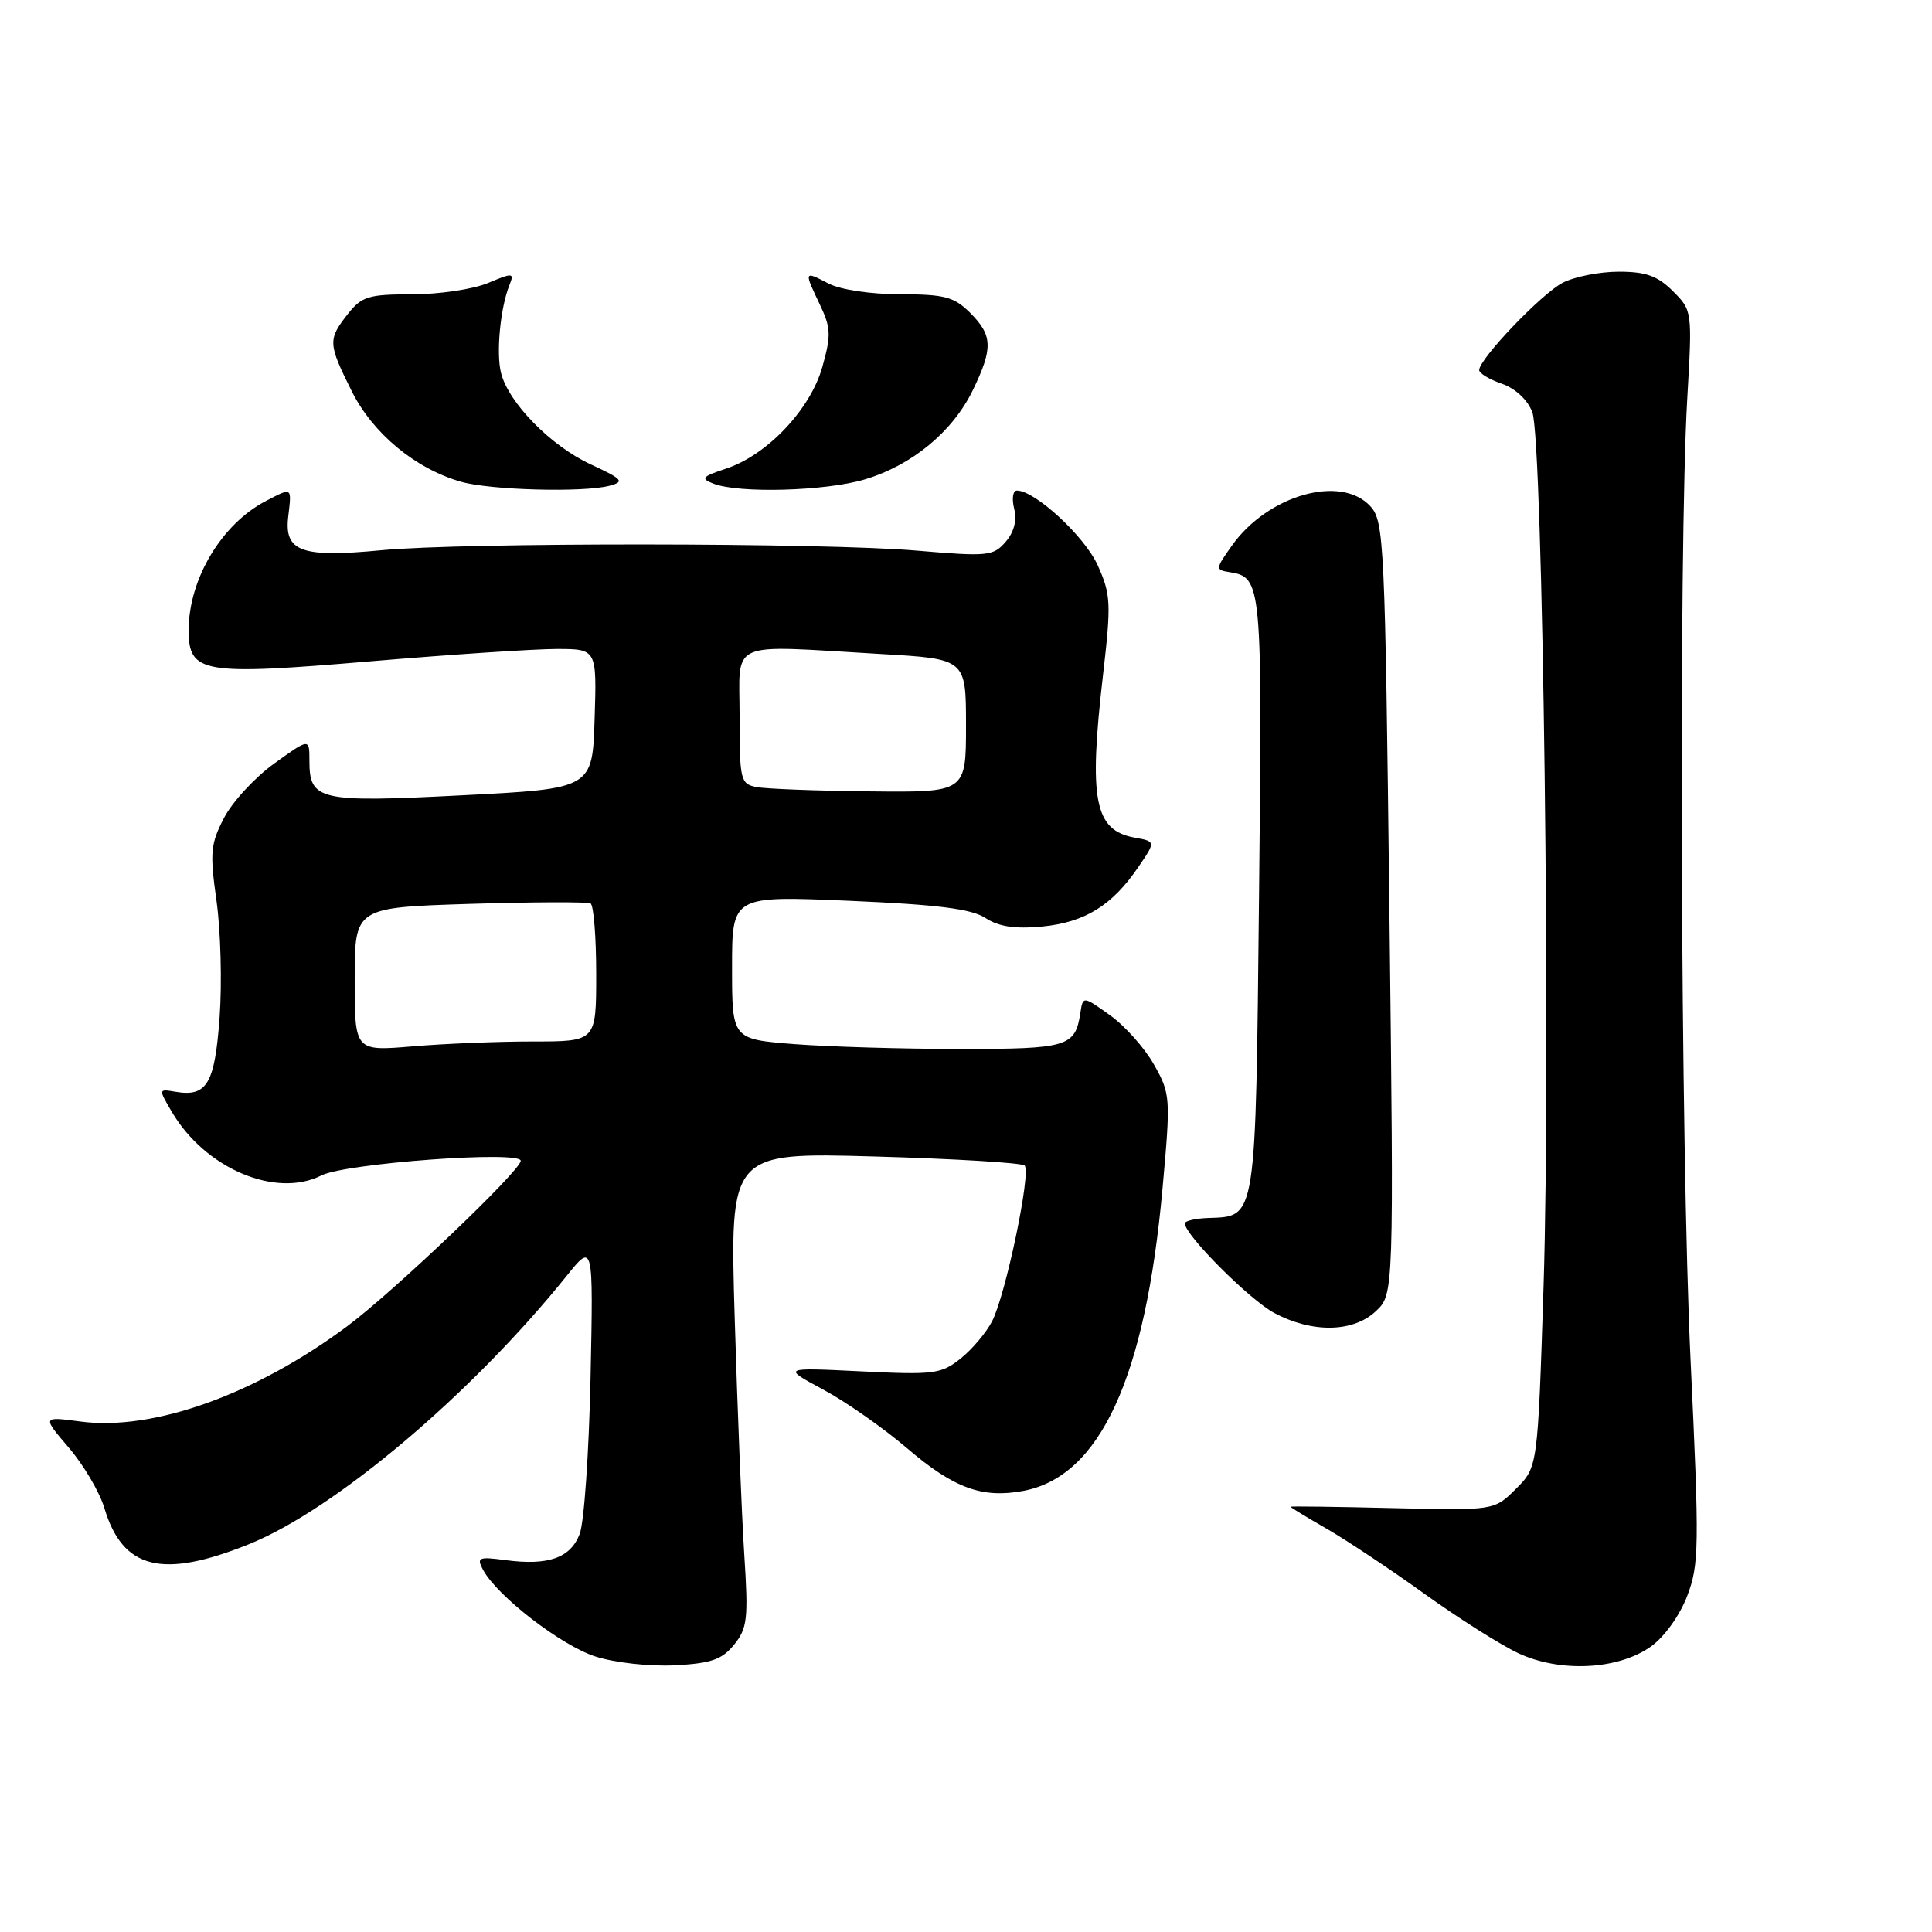 <?xml version="1.0" encoding="UTF-8" standalone="no"?>
<!DOCTYPE svg PUBLIC "-//W3C//DTD SVG 1.1//EN" "http://www.w3.org/Graphics/SVG/1.1/DTD/svg11.dtd" >
<svg xmlns="http://www.w3.org/2000/svg" xmlns:xlink="http://www.w3.org/1999/xlink" version="1.1" viewBox="0 0 256 256">
 <g >
 <path fill="currentColor"
d=" M 97.27 217.93 C 99.03 215.75 99.17 214.51 98.62 206.00 C 98.28 200.78 97.71 186.64 97.35 174.60 C 96.70 152.70 96.70 152.70 115.91 153.24 C 126.47 153.54 135.41 154.08 135.77 154.44 C 136.66 155.32 133.25 171.61 131.46 175.07 C 130.68 176.59 128.79 178.82 127.27 180.03 C 124.70 182.07 123.74 182.19 114.07 181.71 C 103.64 181.20 103.64 181.20 109.07 184.12 C 112.06 185.72 117.08 189.24 120.23 191.93 C 126.39 197.20 130.15 198.57 135.60 197.55 C 145.76 195.64 151.77 182.59 154.04 157.48 C 155.13 145.42 155.10 144.95 152.92 141.08 C 151.69 138.89 149.07 135.94 147.09 134.53 C 143.50 131.96 143.50 131.96 143.15 134.23 C 142.47 138.71 141.48 139.00 127.13 138.99 C 119.63 138.99 109.79 138.70 105.25 138.35 C 97.00 137.70 97.00 137.70 97.00 128.20 C 97.00 118.69 97.00 118.69 112.56 119.36 C 124.31 119.87 128.72 120.43 130.58 121.64 C 132.34 122.79 134.47 123.11 138.09 122.77 C 143.74 122.22 147.36 119.99 150.82 114.91 C 153.15 111.50 153.15 111.50 150.35 110.99 C 145.01 110.03 144.23 106.02 146.17 89.30 C 147.25 79.93 147.19 78.76 145.45 74.90 C 143.73 71.08 137.15 65.00 134.74 65.00 C 134.21 65.00 134.05 66.08 134.38 67.40 C 134.77 68.95 134.37 70.51 133.24 71.81 C 131.61 73.69 130.86 73.76 121.50 72.96 C 109.19 71.90 61.41 71.86 50.50 72.91 C 39.95 73.92 37.65 73.09 38.19 68.48 C 38.66 64.48 38.76 64.55 35.20 66.40 C 29.36 69.45 25.00 76.74 25.00 83.49 C 25.00 89.22 26.76 89.52 49.18 87.62 C 59.81 86.72 70.88 85.99 73.79 85.99 C 79.08 86.00 79.08 86.00 78.79 95.25 C 78.50 104.50 78.50 104.50 61.26 105.38 C 42.22 106.36 41.00 106.08 41.00 100.78 C 41.00 97.81 41.00 97.81 36.35 101.16 C 33.79 103.00 30.79 106.24 29.69 108.37 C 27.89 111.83 27.79 112.99 28.69 119.37 C 29.24 123.29 29.43 130.23 29.10 134.79 C 28.46 143.63 27.42 145.38 23.24 144.66 C 20.99 144.28 20.99 144.29 22.74 147.28 C 27.15 154.82 36.52 158.81 42.59 155.75 C 45.79 154.13 69.00 152.43 69.00 153.81 C 69.00 155.10 52.13 171.18 46.00 175.74 C 33.82 184.80 20.28 189.64 10.66 188.36 C 5.58 187.69 5.58 187.69 9.13 191.84 C 11.08 194.12 13.20 197.71 13.83 199.83 C 16.26 207.95 21.50 209.25 33.02 204.60 C 44.39 200.01 62.49 184.72 75.07 169.08 C 78.62 164.66 78.62 164.66 78.25 182.58 C 78.04 192.44 77.40 201.74 76.81 203.26 C 75.59 206.45 72.63 207.48 66.96 206.72 C 63.42 206.25 63.13 206.37 64.00 208.00 C 65.87 211.49 74.37 218.05 78.91 219.50 C 81.49 220.32 86.08 220.83 89.40 220.66 C 94.22 220.41 95.66 219.91 97.27 217.93 Z  M 218.76 218.17 C 220.53 216.91 222.58 214.06 223.56 211.48 C 225.15 207.32 225.18 204.95 224.01 180.24 C 222.68 152.24 222.41 72.86 223.57 52.83 C 224.24 41.21 224.24 41.14 221.67 38.58 C 219.65 36.56 218.10 36.00 214.50 36.00 C 211.97 36.00 208.62 36.66 207.06 37.47 C 204.27 38.91 196.00 47.56 196.00 49.04 C 196.00 49.46 197.35 50.28 199.01 50.85 C 200.81 51.48 202.43 52.99 203.04 54.62 C 204.45 58.30 205.49 140.09 204.53 170.44 C 203.76 194.39 203.76 194.39 200.88 197.27 C 198.00 200.15 198.00 200.15 184.50 199.83 C 177.07 199.65 171.00 199.57 171.00 199.65 C 171.00 199.74 173.14 201.04 175.75 202.54 C 178.36 204.04 184.20 207.92 188.71 211.16 C 193.23 214.41 198.86 217.97 201.21 219.07 C 206.75 221.65 214.43 221.26 218.76 218.17 Z  M 182.30 173.75 C 184.70 171.50 184.70 171.50 184.10 120.35 C 183.53 71.93 183.40 69.09 181.60 67.10 C 177.72 62.83 168.00 65.58 163.23 72.30 C 161.04 75.39 161.03 75.51 162.91 75.81 C 167.21 76.50 167.27 77.08 166.83 118.51 C 166.37 162.09 166.52 161.16 160.08 161.39 C 158.39 161.45 157.00 161.77 157.00 162.11 C 157.00 163.64 165.61 172.27 168.87 173.99 C 173.91 176.66 179.29 176.56 182.30 173.75 Z  M 80.78 64.36 C 82.80 63.82 82.52 63.50 78.27 61.53 C 72.99 59.09 67.38 53.37 66.39 49.42 C 65.72 46.77 66.30 40.75 67.51 37.76 C 68.16 36.13 67.96 36.12 64.64 37.51 C 62.67 38.33 58.16 39.00 54.60 39.00 C 48.82 39.00 47.93 39.27 46.07 41.63 C 43.44 44.99 43.46 45.53 46.60 51.82 C 49.39 57.42 55.02 62.10 61.07 63.83 C 64.96 64.95 77.34 65.28 80.78 64.36 Z  M 114.57 63.53 C 120.84 61.66 126.24 57.20 128.91 51.69 C 131.60 46.13 131.54 44.45 128.55 41.45 C 126.42 39.33 125.17 39.00 119.30 38.99 C 115.35 38.99 111.35 38.39 109.75 37.55 C 106.52 35.87 106.51 35.90 108.65 40.39 C 110.10 43.43 110.14 44.44 108.97 48.60 C 107.40 54.23 101.66 60.30 96.20 62.10 C 93.02 63.15 92.80 63.41 94.52 64.08 C 97.88 65.40 109.37 65.08 114.57 63.53 Z  M 47.00 129.77 C 47.00 120.25 47.00 120.25 62.25 119.77 C 70.64 119.51 77.84 119.49 78.25 119.71 C 78.66 119.93 79.00 124.14 79.00 129.06 C 79.00 138.00 79.00 138.00 70.65 138.00 C 66.06 138.00 58.86 138.29 54.65 138.65 C 47.00 139.29 47.00 139.29 47.00 129.77 Z  M 100.25 104.29 C 98.12 103.88 98.00 103.40 98.00 94.93 C 98.00 84.64 96.13 85.47 116.75 86.66 C 128.00 87.31 128.00 87.31 128.00 96.15 C 128.00 105.00 128.00 105.00 115.25 104.86 C 108.24 104.79 101.49 104.53 100.25 104.29 Z "/>
</g>
</svg>